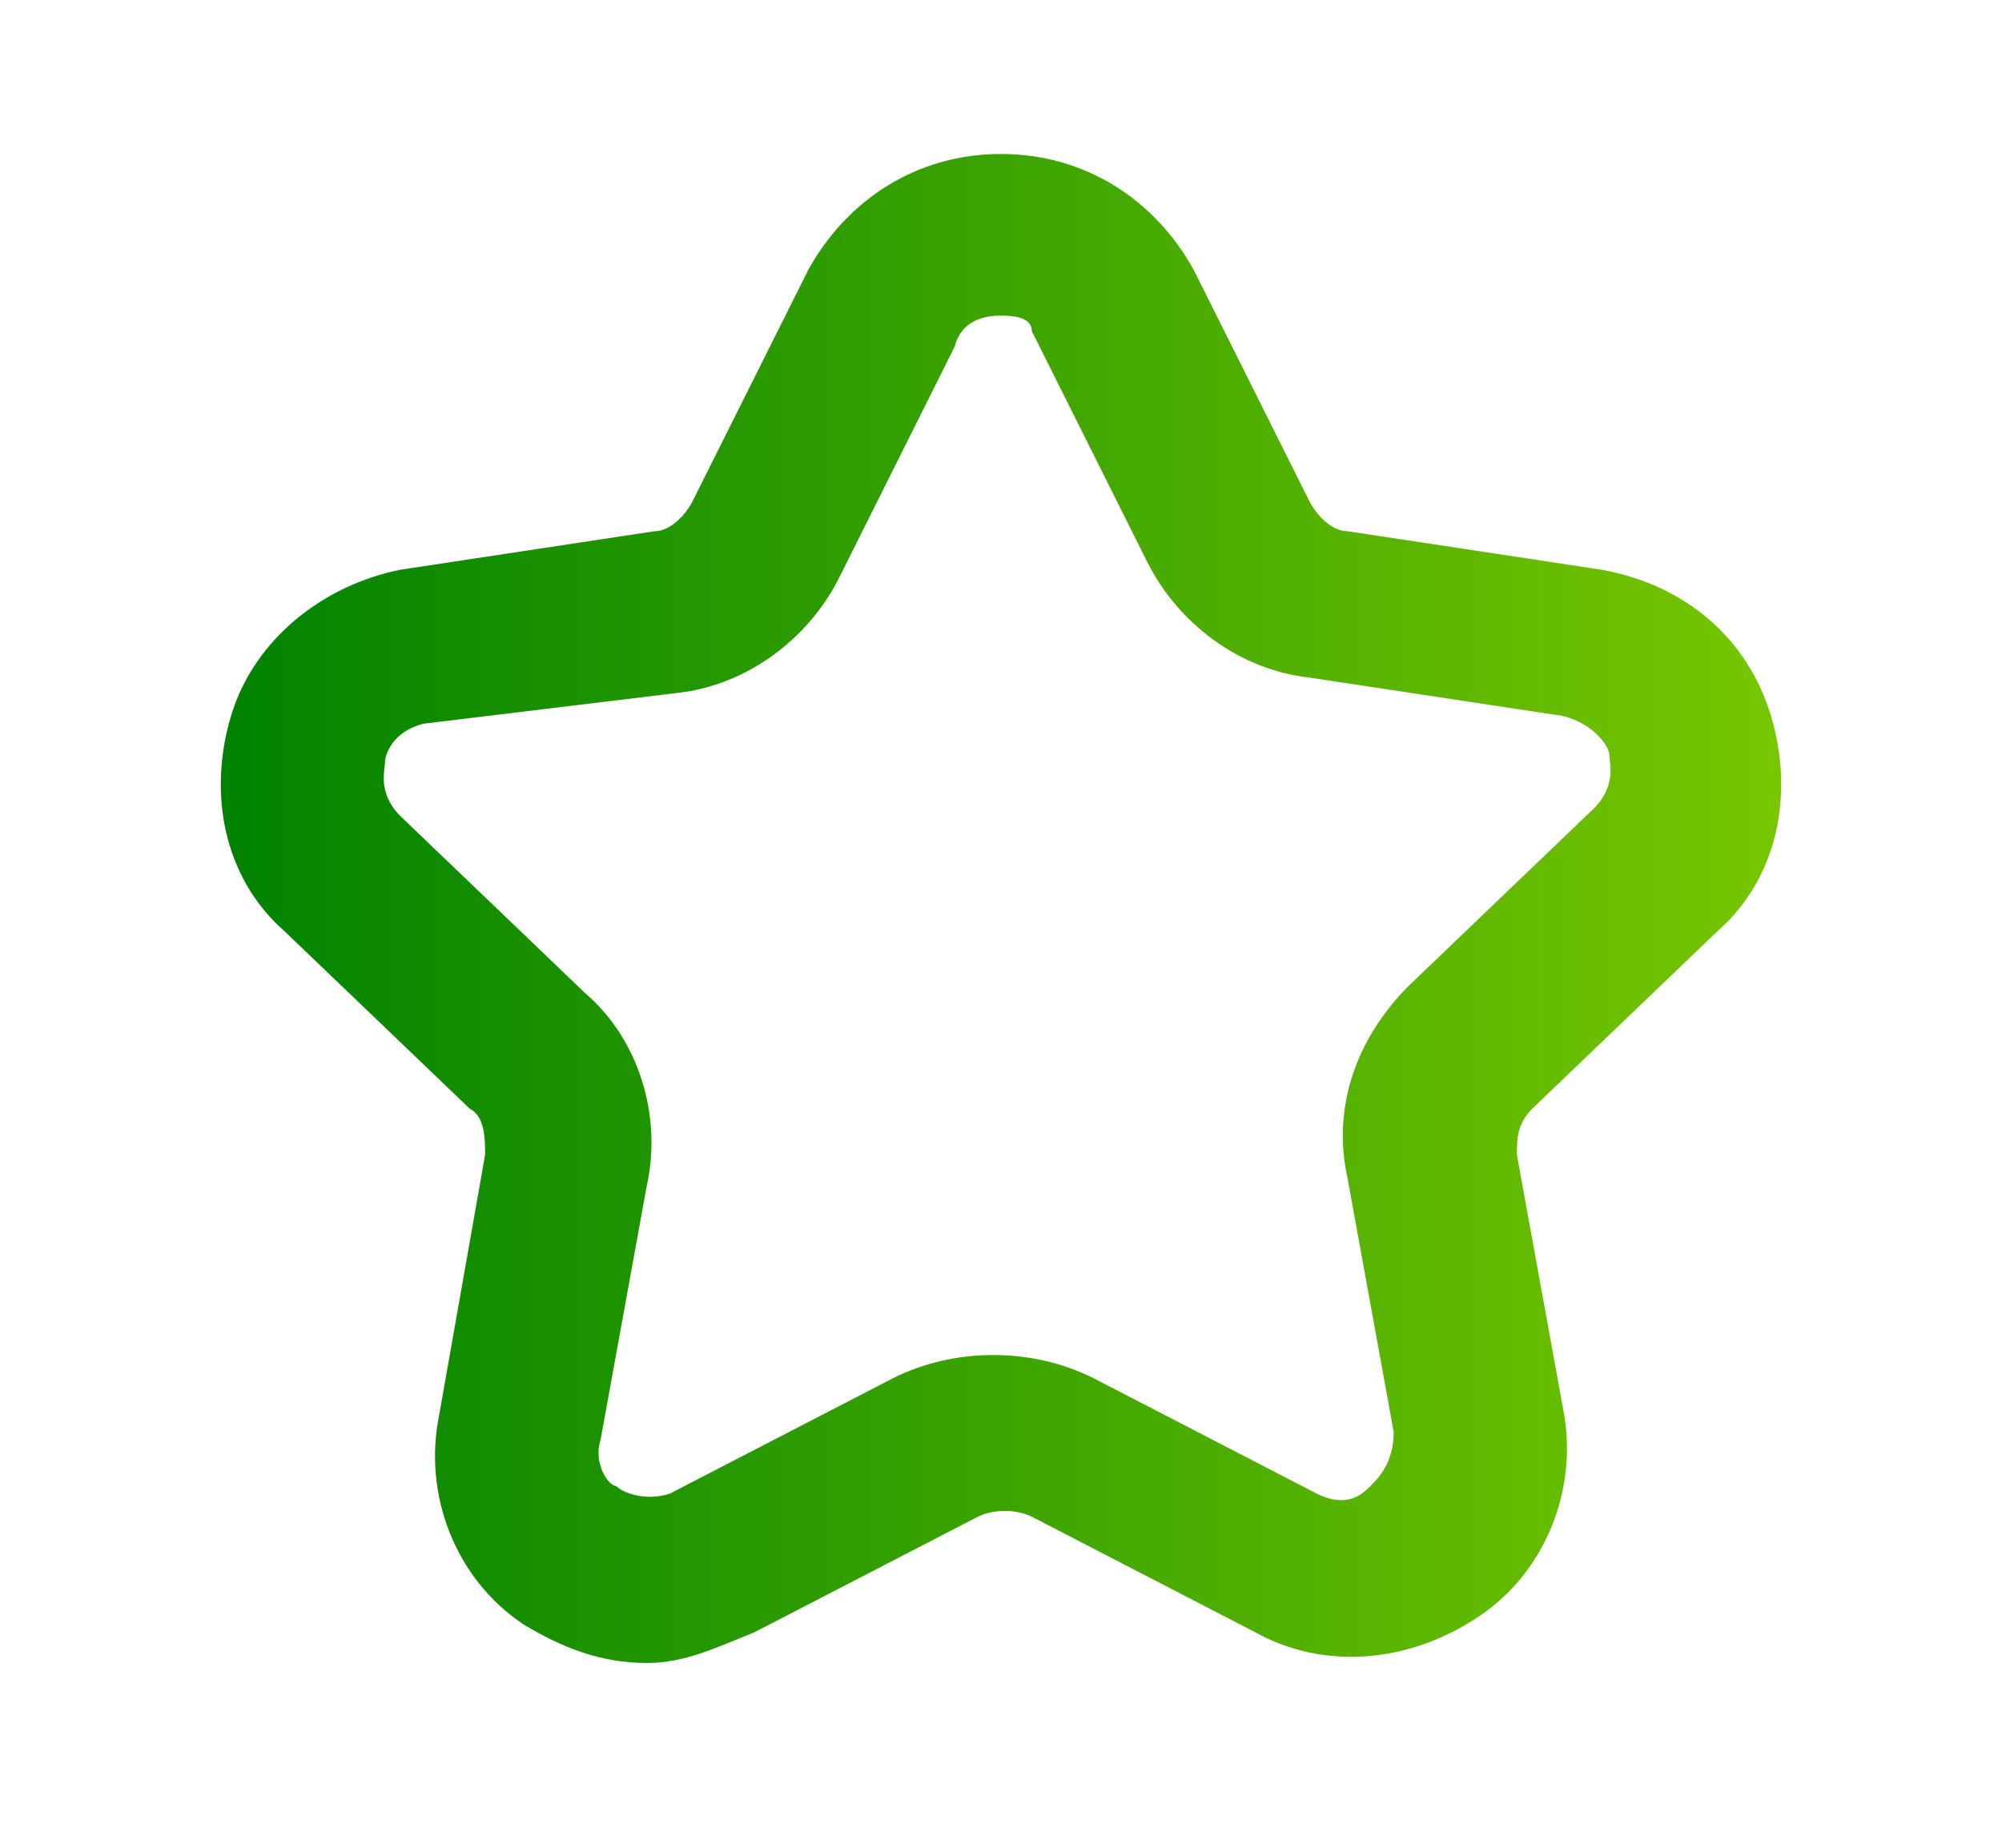 <?xml version="1.0" encoding="utf-8"?>
<!-- Generator: Adobe Illustrator 24.0.0, SVG Export Plug-In . SVG Version: 6.00 Build 0)  -->
<svg version="1.1" id="Layer_1" xmlns="http://www.w3.org/2000/svg" xmlns:xlink="http://www.w3.org/1999/xlink" x="0px" y="0px"
	 viewBox="0 0 26 24" style="enable-background:new 0 0 26 24;" xml:space="preserve">
<style type="text/css">
	.st0{fill:url(#SVGID_1_);}
</style>
<g>
	<linearGradient id="SVGID_1_" gradientUnits="userSpaceOnUse" x1="2.855" y1="11.776" x2="23.128" y2="11.776">
		<stop  offset="0" style="stop-color:#008200"/>
		<stop  offset="1" style="stop-color:#77C600"/>
	</linearGradient>
	<path class="st0" d="M8.4,21.6c-0.6,0-1.1-0.2-1.6-0.5c-0.9-0.6-1.3-1.7-1.1-2.7L6.3,15c0-0.2,0-0.5-0.2-0.6l-2.4-2.3
		c-0.8-0.7-1-1.8-0.7-2.8c0.3-1,1.2-1.7,2.2-1.9l3.3-0.5c0.2,0,0.4-0.2,0.5-0.4l1.5-3C11,2.6,11.9,2,13,2c0,0,0,0,0,0
		c1.1,0,2,0.6,2.5,1.5l1.5,3c0.1,0.2,0.3,0.4,0.5,0.4l3.3,0.5c1.1,0.2,1.9,0.9,2.2,1.9c0.3,1,0.1,2.1-0.7,2.8l-2.4,2.3
		c-0.2,0.2-0.2,0.4-0.2,0.6l0.6,3.3c0.2,1-0.2,2.1-1.1,2.7c-0.9,0.6-2,0.7-2.9,0.2l-2.9-1.5c-0.2-0.1-0.5-0.1-0.7,0l-2.9,1.5
		C9.3,21.4,8.9,21.6,8.4,21.6z M13,4.1c-0.1,0-0.5,0-0.6,0.4l-1.5,3c-0.4,0.8-1.2,1.4-2.1,1.5L5.5,9.4C5.1,9.5,5,9.8,5,9.9
		c0,0.1-0.1,0.4,0.2,0.7l2.4,2.3c0.7,0.6,1,1.6,0.8,2.5l-0.6,3.3C7.7,19,7.9,19.3,8,19.3c0.1,0.1,0.4,0.2,0.7,0.1l2.9-1.5
		c0.8-0.4,1.8-0.4,2.6,0l2.9,1.5c0.4,0.2,0.6,0,0.7-0.1c0.1-0.1,0.3-0.3,0.3-0.7l-0.6-3.3c-0.2-0.9,0.1-1.8,0.8-2.5l2.4-2.3
		c0.3-0.3,0.2-0.6,0.2-0.7c0-0.1-0.2-0.4-0.6-0.5l-3.3-0.5c-0.9-0.1-1.7-0.7-2.1-1.5l-1.5-3C13.4,4.1,13.1,4.1,13,4.1L13,4.1z"/>
</g>
</svg>

